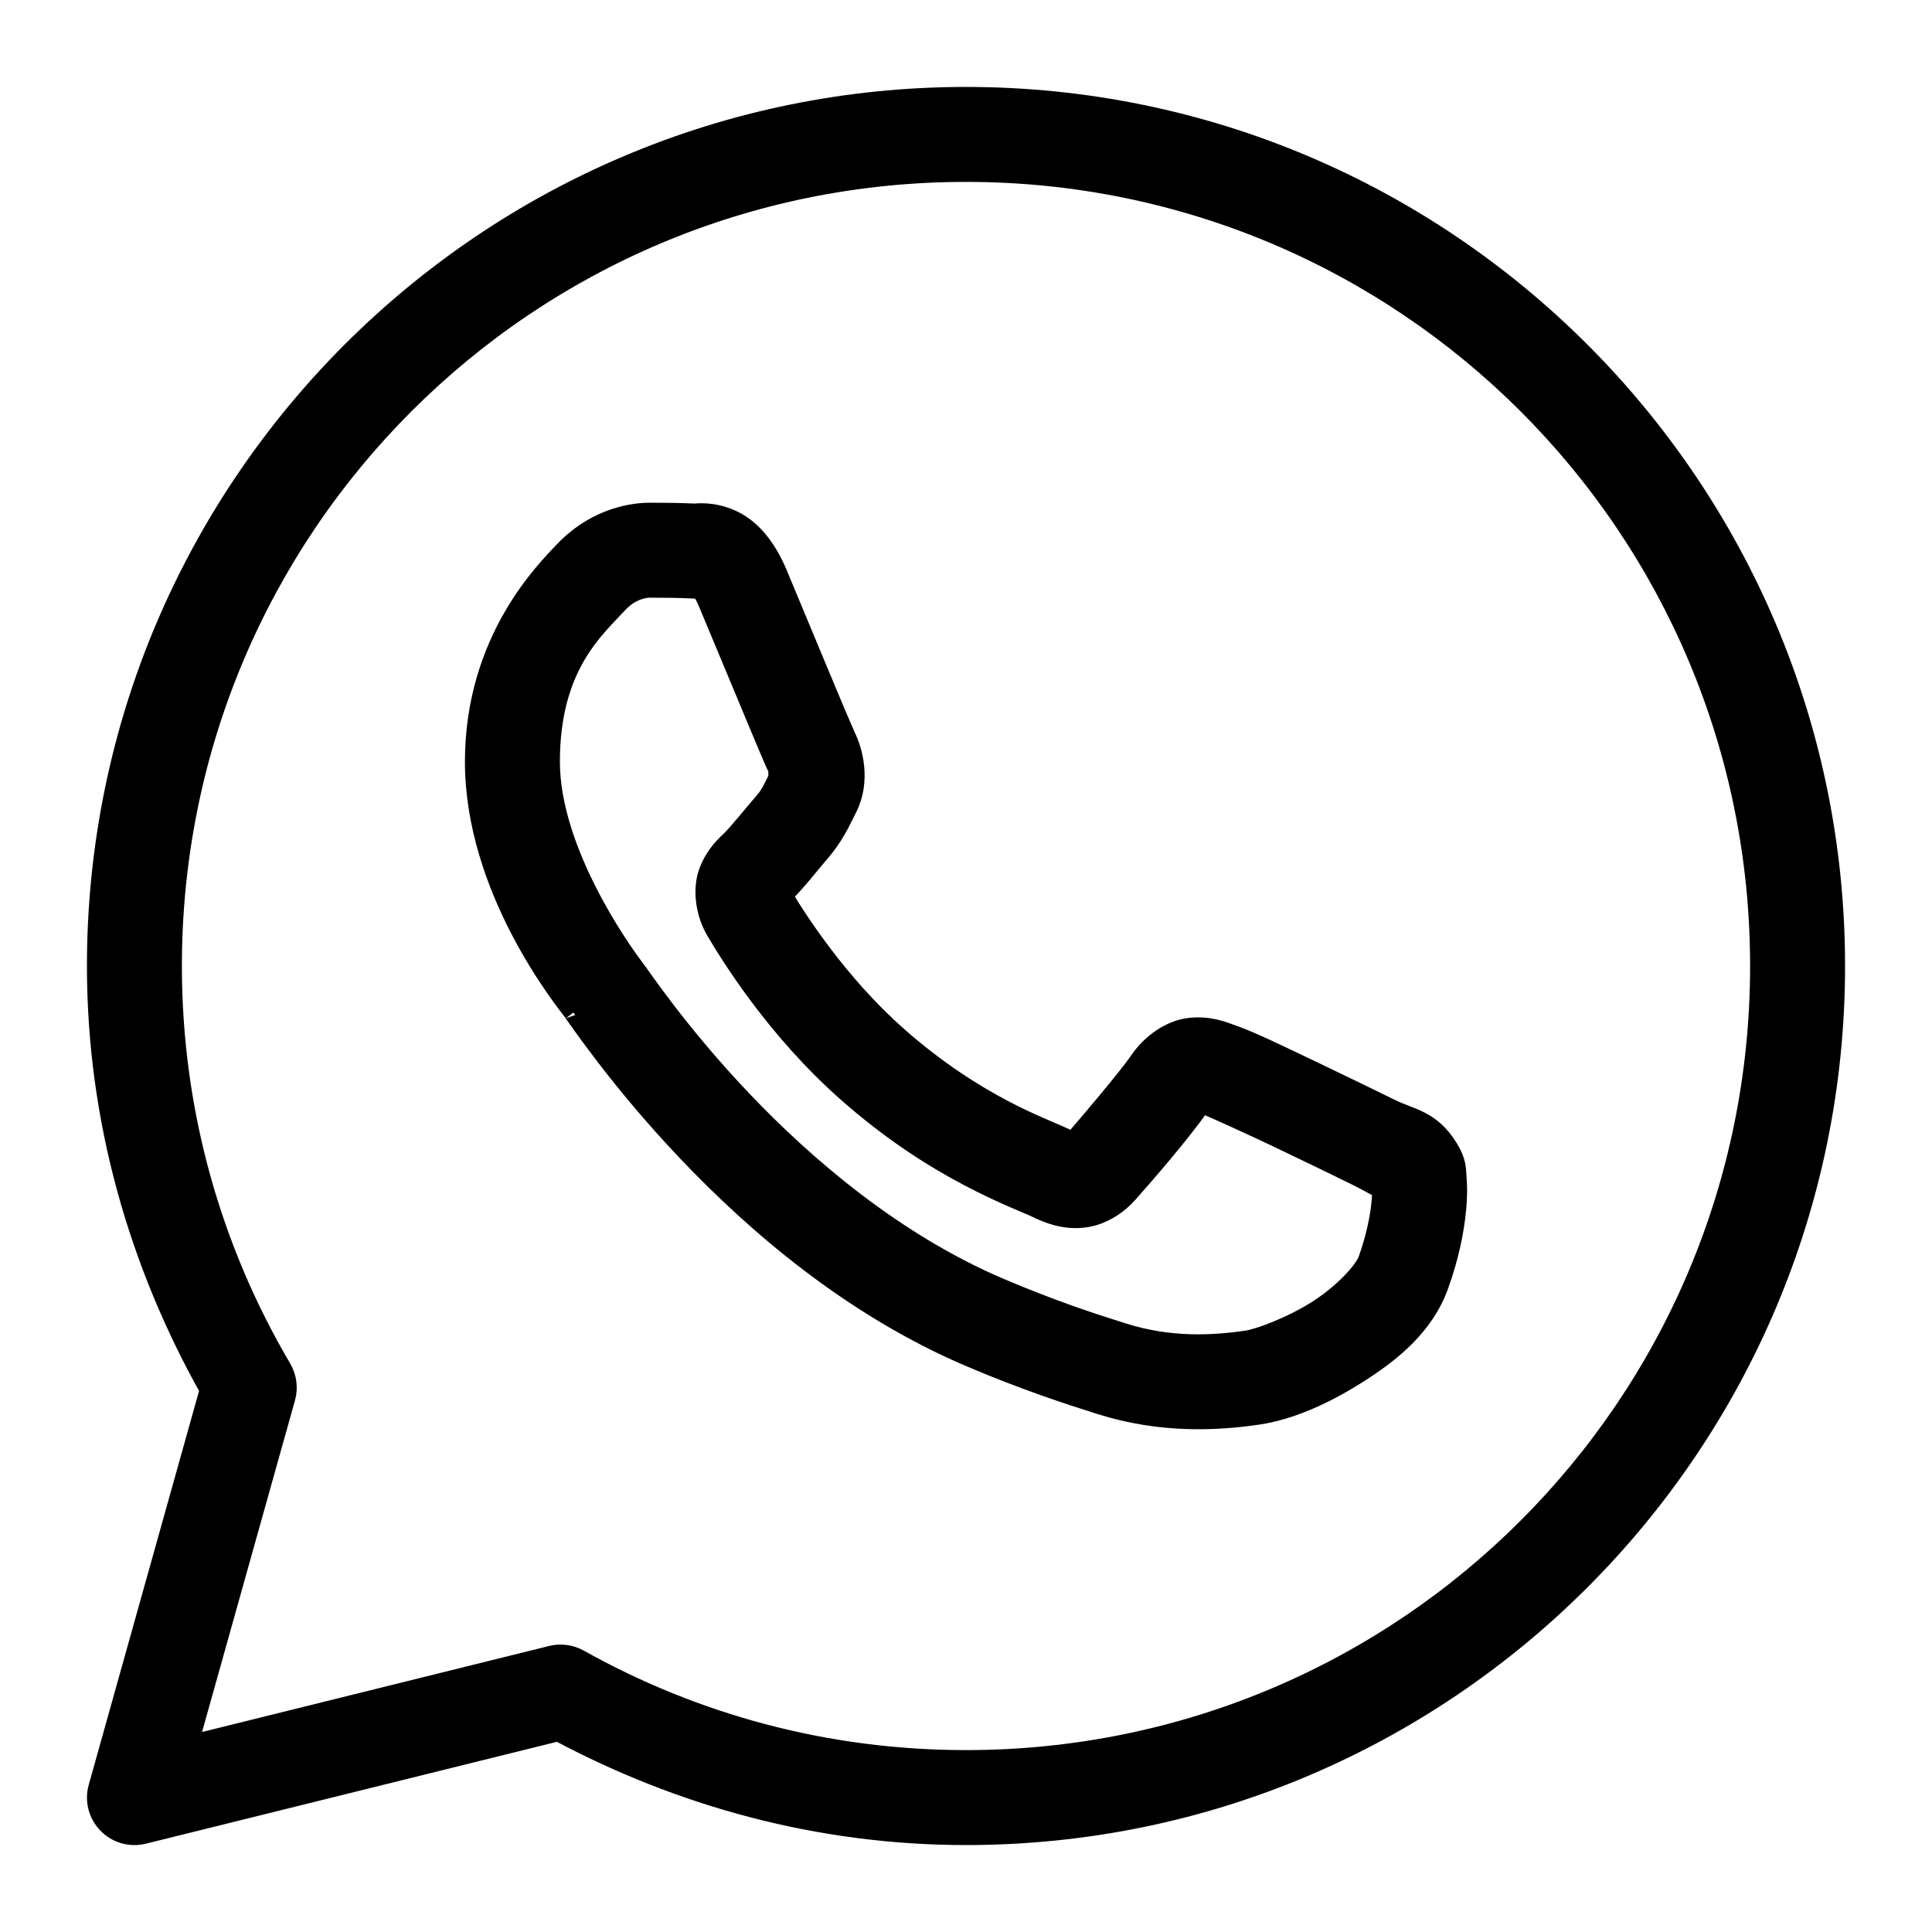 <svg xmlns="http://www.w3.org/2000/svg" width="20" height="20" viewBox="0 0 20 20"><path fill="currentColor" stroke="currentColor" stroke-width=".2" d="M9,0 C4.034,0 0,4.034 0,9 C0,10.596 0.438,12.086 1.168,13.386 L0.015,17.503 C-0.023,17.637 0.014,17.781 0.111,17.881 C0.207,17.981 0.35,18.022 0.485,17.989 L4.778,16.925 C6.04,17.598 7.471,18 9,18 C13.966,18 18,13.966 18,9 C18,4.034 13.966,0 9,0 Z M9,0.783 C13.543,0.783 17.217,4.457 17.217,9 C17.217,13.543 13.543,17.217 9,17.217 C7.544,17.217 6.18,16.838 4.994,16.174 C4.907,16.126 4.805,16.112 4.709,16.136 L0.949,17.068 L1.957,13.471 C1.986,13.368 1.972,13.258 1.918,13.166 C1.198,11.944 0.783,10.522 0.783,9 C0.783,4.457 4.457,0.783 9,0.783 Z M5.73,4.304 C5.479,4.304 5.121,4.398 4.826,4.715 C4.65,4.905 3.913,5.623 3.913,6.885 C3.913,8.2 4.825,9.335 4.936,9.481 L4.936,9.481 L4.936,9.481 C4.926,9.468 5.076,9.686 5.277,9.947 C5.478,10.208 5.759,10.551 6.112,10.923 C6.818,11.666 7.81,12.525 9.041,13.05 C9.608,13.291 10.056,13.437 10.395,13.544 C11.023,13.741 11.595,13.711 12.025,13.648 C12.347,13.6 12.701,13.446 13.051,13.224 C13.401,13.003 13.744,12.727 13.895,12.309 C14.004,12.008 14.059,11.731 14.079,11.503 C14.089,11.389 14.09,11.288 14.082,11.195 C14.075,11.102 14.083,11.03 13.996,10.888 C13.814,10.589 13.608,10.581 13.392,10.474 C13.273,10.415 12.932,10.249 12.591,10.086 C12.249,9.923 11.954,9.779 11.772,9.715 C11.657,9.673 11.517,9.614 11.314,9.637 C11.112,9.66 10.912,9.806 10.795,9.978 C10.685,10.142 10.241,10.666 10.105,10.82 C10.103,10.819 10.115,10.825 10.062,10.798 C9.894,10.715 9.689,10.645 9.386,10.485 C9.083,10.325 8.703,10.089 8.288,9.723 L8.288,9.722 C7.671,9.178 7.238,8.496 7.102,8.266 C7.111,8.255 7.1,8.269 7.12,8.249 L7.121,8.249 C7.26,8.111 7.384,7.947 7.488,7.827 C7.636,7.656 7.702,7.506 7.773,7.365 C7.914,7.085 7.835,6.777 7.753,6.615 L7.753,6.614 C7.759,6.625 7.709,6.515 7.656,6.389 C7.602,6.261 7.533,6.097 7.46,5.921 C7.313,5.569 7.15,5.175 7.053,4.944 L7.053,4.943 C6.938,4.671 6.783,4.475 6.58,4.381 C6.378,4.286 6.199,4.313 6.191,4.313 L6.191,4.313 C6.046,4.306 5.887,4.304 5.73,4.304 Z M5.73,5.087 C5.881,5.087 6.029,5.089 6.154,5.095 C6.282,5.101 6.274,5.102 6.249,5.09 C6.224,5.078 6.258,5.075 6.331,5.247 C6.426,5.474 6.591,5.869 6.738,6.222 C6.811,6.398 6.88,6.564 6.935,6.693 C6.99,6.823 7.02,6.896 7.054,6.965 L7.054,6.966 L7.055,6.966 C7.089,7.033 7.086,6.99 7.074,7.014 C6.991,7.178 6.98,7.218 6.897,7.314 C6.77,7.461 6.64,7.624 6.571,7.692 C6.511,7.751 6.403,7.843 6.335,8.023 C6.267,8.203 6.299,8.45 6.408,8.635 C6.552,8.88 7.03,9.657 7.771,10.31 C8.238,10.722 8.673,10.994 9.021,11.177 C9.368,11.361 9.651,11.468 9.715,11.499 C9.865,11.574 10.029,11.631 10.221,11.608 C10.412,11.585 10.576,11.47 10.681,11.351 L10.682,11.35 C10.822,11.192 11.237,10.718 11.436,10.426 C11.444,10.429 11.441,10.427 11.508,10.451 L11.508,10.451 L11.508,10.451 C11.539,10.462 11.917,10.631 12.254,10.792 C12.592,10.953 12.934,11.12 13.045,11.175 C13.206,11.255 13.282,11.306 13.301,11.307 C13.303,11.341 13.304,11.378 13.299,11.435 C13.285,11.592 13.243,11.81 13.159,12.043 C13.118,12.157 12.903,12.392 12.633,12.563 C12.362,12.734 12.032,12.855 11.91,12.873 C11.543,12.927 11.108,12.947 10.629,12.797 C10.298,12.693 9.884,12.558 9.349,12.33 C8.262,11.867 7.339,11.078 6.68,10.384 C6.35,10.037 6.086,9.714 5.898,9.469 C5.71,9.225 5.628,9.098 5.56,9.008 L5.559,9.008 C5.438,8.847 4.696,7.815 4.696,6.885 C4.696,5.9 5.153,5.514 5.4,5.247 C5.53,5.107 5.672,5.087 5.73,5.087 Z" transform="translate(1 1)"/></svg>